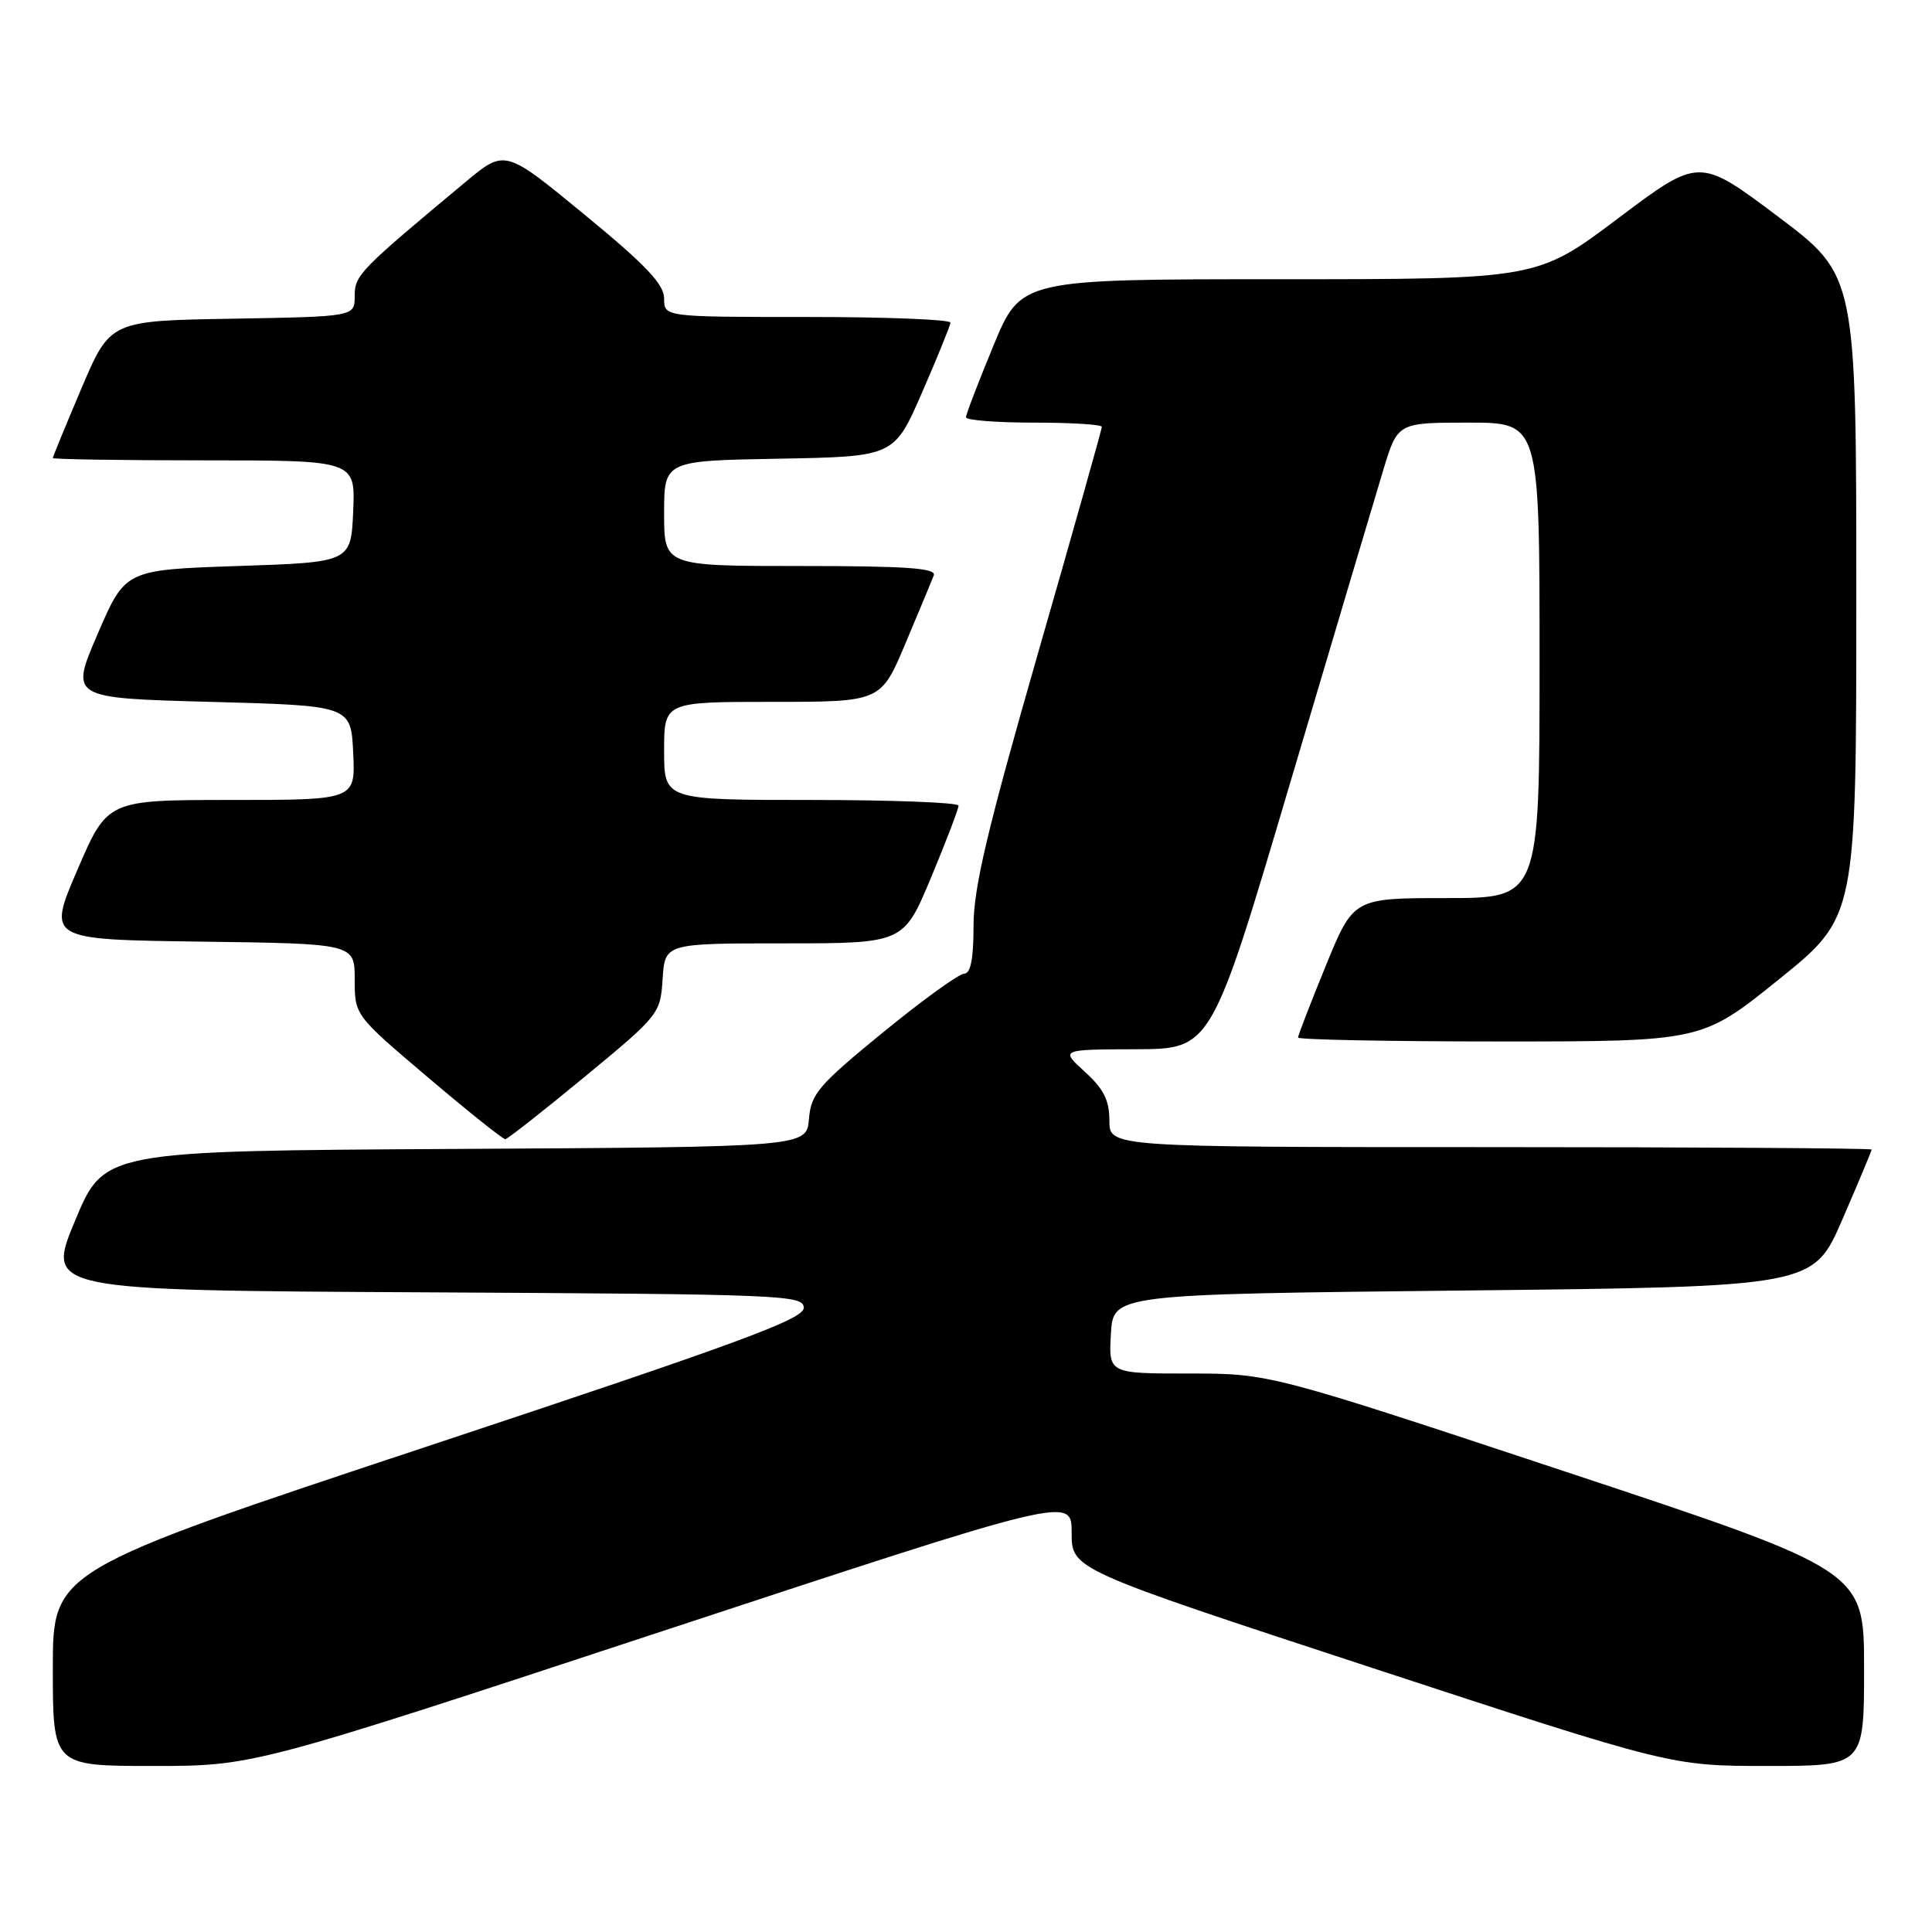<?xml version="1.0" encoding="UTF-8" standalone="no"?>
<!DOCTYPE svg PUBLIC "-//W3C//DTD SVG 1.1//EN" "http://www.w3.org/Graphics/SVG/1.1/DTD/svg11.dtd" >
<svg xmlns="http://www.w3.org/2000/svg" xmlns:xlink="http://www.w3.org/1999/xlink" version="1.1" viewBox="0 0 256 256">
 <g >
 <path fill="currentColor"
d=" M 87.79 216.13 C 142.00 198.27 142.00 198.27 142.00 203.10 C 142.00 207.94 142.00 207.94 181.71 220.97 C 221.43 234.00 221.43 234.00 234.21 234.00 C 247.00 234.00 247.00 234.00 247.00 221.06 C 247.00 208.12 247.00 208.12 207.61 195.06 C 168.22 182.00 168.22 182.00 157.56 182.00 C 146.90 182.00 146.90 182.00 147.20 176.75 C 147.50 171.50 147.50 171.50 193.88 171.00 C 240.27 170.50 240.27 170.50 244.13 161.57 C 246.26 156.66 248.00 152.50 248.00 152.32 C 248.00 152.15 225.28 152.00 197.50 152.00 C 147.00 152.00 147.00 152.00 147.00 148.49 C 147.00 145.79 146.24 144.28 143.75 142.02 C 140.50 139.06 140.50 139.06 150.50 139.03 C 160.51 139.00 160.51 139.00 170.95 103.75 C 176.70 84.36 182.26 65.69 183.30 62.25 C 185.20 56.00 185.20 56.00 194.60 56.00 C 204.00 56.00 204.00 56.00 204.00 87.50 C 204.00 119.00 204.00 119.00 191.67 119.00 C 179.34 119.00 179.34 119.00 175.67 127.98 C 173.65 132.92 172.00 137.19 172.00 137.48 C 172.00 137.76 184.04 138.00 198.75 138.00 C 225.51 138.00 225.51 138.00 235.74 129.75 C 245.97 121.50 245.97 121.50 245.97 79.00 C 245.97 36.50 245.97 36.50 235.56 28.67 C 225.15 20.85 225.15 20.85 214.42 28.92 C 203.69 37.00 203.69 37.00 169.49 37.00 C 135.28 37.00 135.28 37.00 131.64 45.79 C 129.64 50.62 128.00 54.90 128.00 55.29 C 128.00 55.68 132.05 56.00 137.00 56.00 C 141.95 56.00 146.00 56.25 146.00 56.56 C 146.00 56.86 142.18 70.43 137.50 86.70 C 130.83 109.92 129.00 117.66 129.00 122.65 C 129.00 127.05 128.62 129.01 127.75 129.02 C 127.06 129.03 122.22 132.53 117.00 136.80 C 108.44 143.80 107.47 144.93 107.19 148.27 C 106.88 151.98 106.88 151.98 60.34 152.24 C 13.80 152.50 13.80 152.50 9.95 161.74 C 6.10 170.98 6.10 170.98 56.30 171.24 C 103.92 171.49 106.50 171.59 106.50 173.30 C 106.50 174.80 97.93 177.95 56.75 191.61 C 7.00 208.12 7.00 208.12 7.00 221.06 C 7.00 234.00 7.00 234.00 20.29 234.00 C 33.58 234.00 33.58 234.00 87.79 216.13 Z  M 77.50 142.66 C 87.35 134.53 87.50 134.34 87.80 129.71 C 88.11 125.00 88.11 125.00 103.92 125.00 C 119.73 125.00 119.73 125.00 123.38 116.25 C 125.39 111.44 127.02 107.16 127.01 106.75 C 127.01 106.34 118.22 106.00 107.50 106.00 C 88.00 106.00 88.00 106.00 88.00 99.50 C 88.00 93.00 88.00 93.00 102.36 93.00 C 116.72 93.00 116.72 93.00 119.98 85.25 C 121.78 80.99 123.46 76.94 123.73 76.25 C 124.11 75.28 120.19 75.00 106.11 75.00 C 88.00 75.00 88.00 75.00 88.00 68.03 C 88.00 61.05 88.00 61.05 103.24 60.78 C 118.48 60.50 118.48 60.50 122.18 52.00 C 124.22 47.33 125.91 43.16 125.94 42.75 C 125.97 42.34 117.45 42.00 107.00 42.00 C 88.00 42.00 88.00 42.00 88.00 39.56 C 88.00 37.67 85.61 35.14 77.45 28.44 C 66.91 19.76 66.91 19.76 61.70 24.10 C 47.58 35.86 47.00 36.45 47.00 39.23 C 47.00 41.95 47.00 41.95 30.80 42.23 C 14.61 42.50 14.61 42.50 10.80 51.44 C 8.71 56.36 7.00 60.53 7.00 60.69 C 7.00 60.86 16.02 61.00 27.05 61.00 C 47.09 61.00 47.09 61.00 46.80 67.75 C 46.50 74.50 46.50 74.50 31.55 75.00 C 16.60 75.50 16.60 75.50 12.94 84.00 C 9.28 92.50 9.28 92.50 27.89 93.00 C 46.50 93.50 46.50 93.50 46.80 99.75 C 47.10 106.00 47.10 106.00 30.67 106.00 C 14.24 106.00 14.24 106.00 10.26 115.25 C 6.28 124.50 6.28 124.50 26.64 124.77 C 47.00 125.04 47.00 125.04 47.00 129.78 C 47.00 134.53 47.00 134.53 56.71 142.76 C 62.04 147.29 66.66 150.98 66.96 150.95 C 67.25 150.93 72.00 147.20 77.50 142.66 Z "/>
</g>
</svg>
